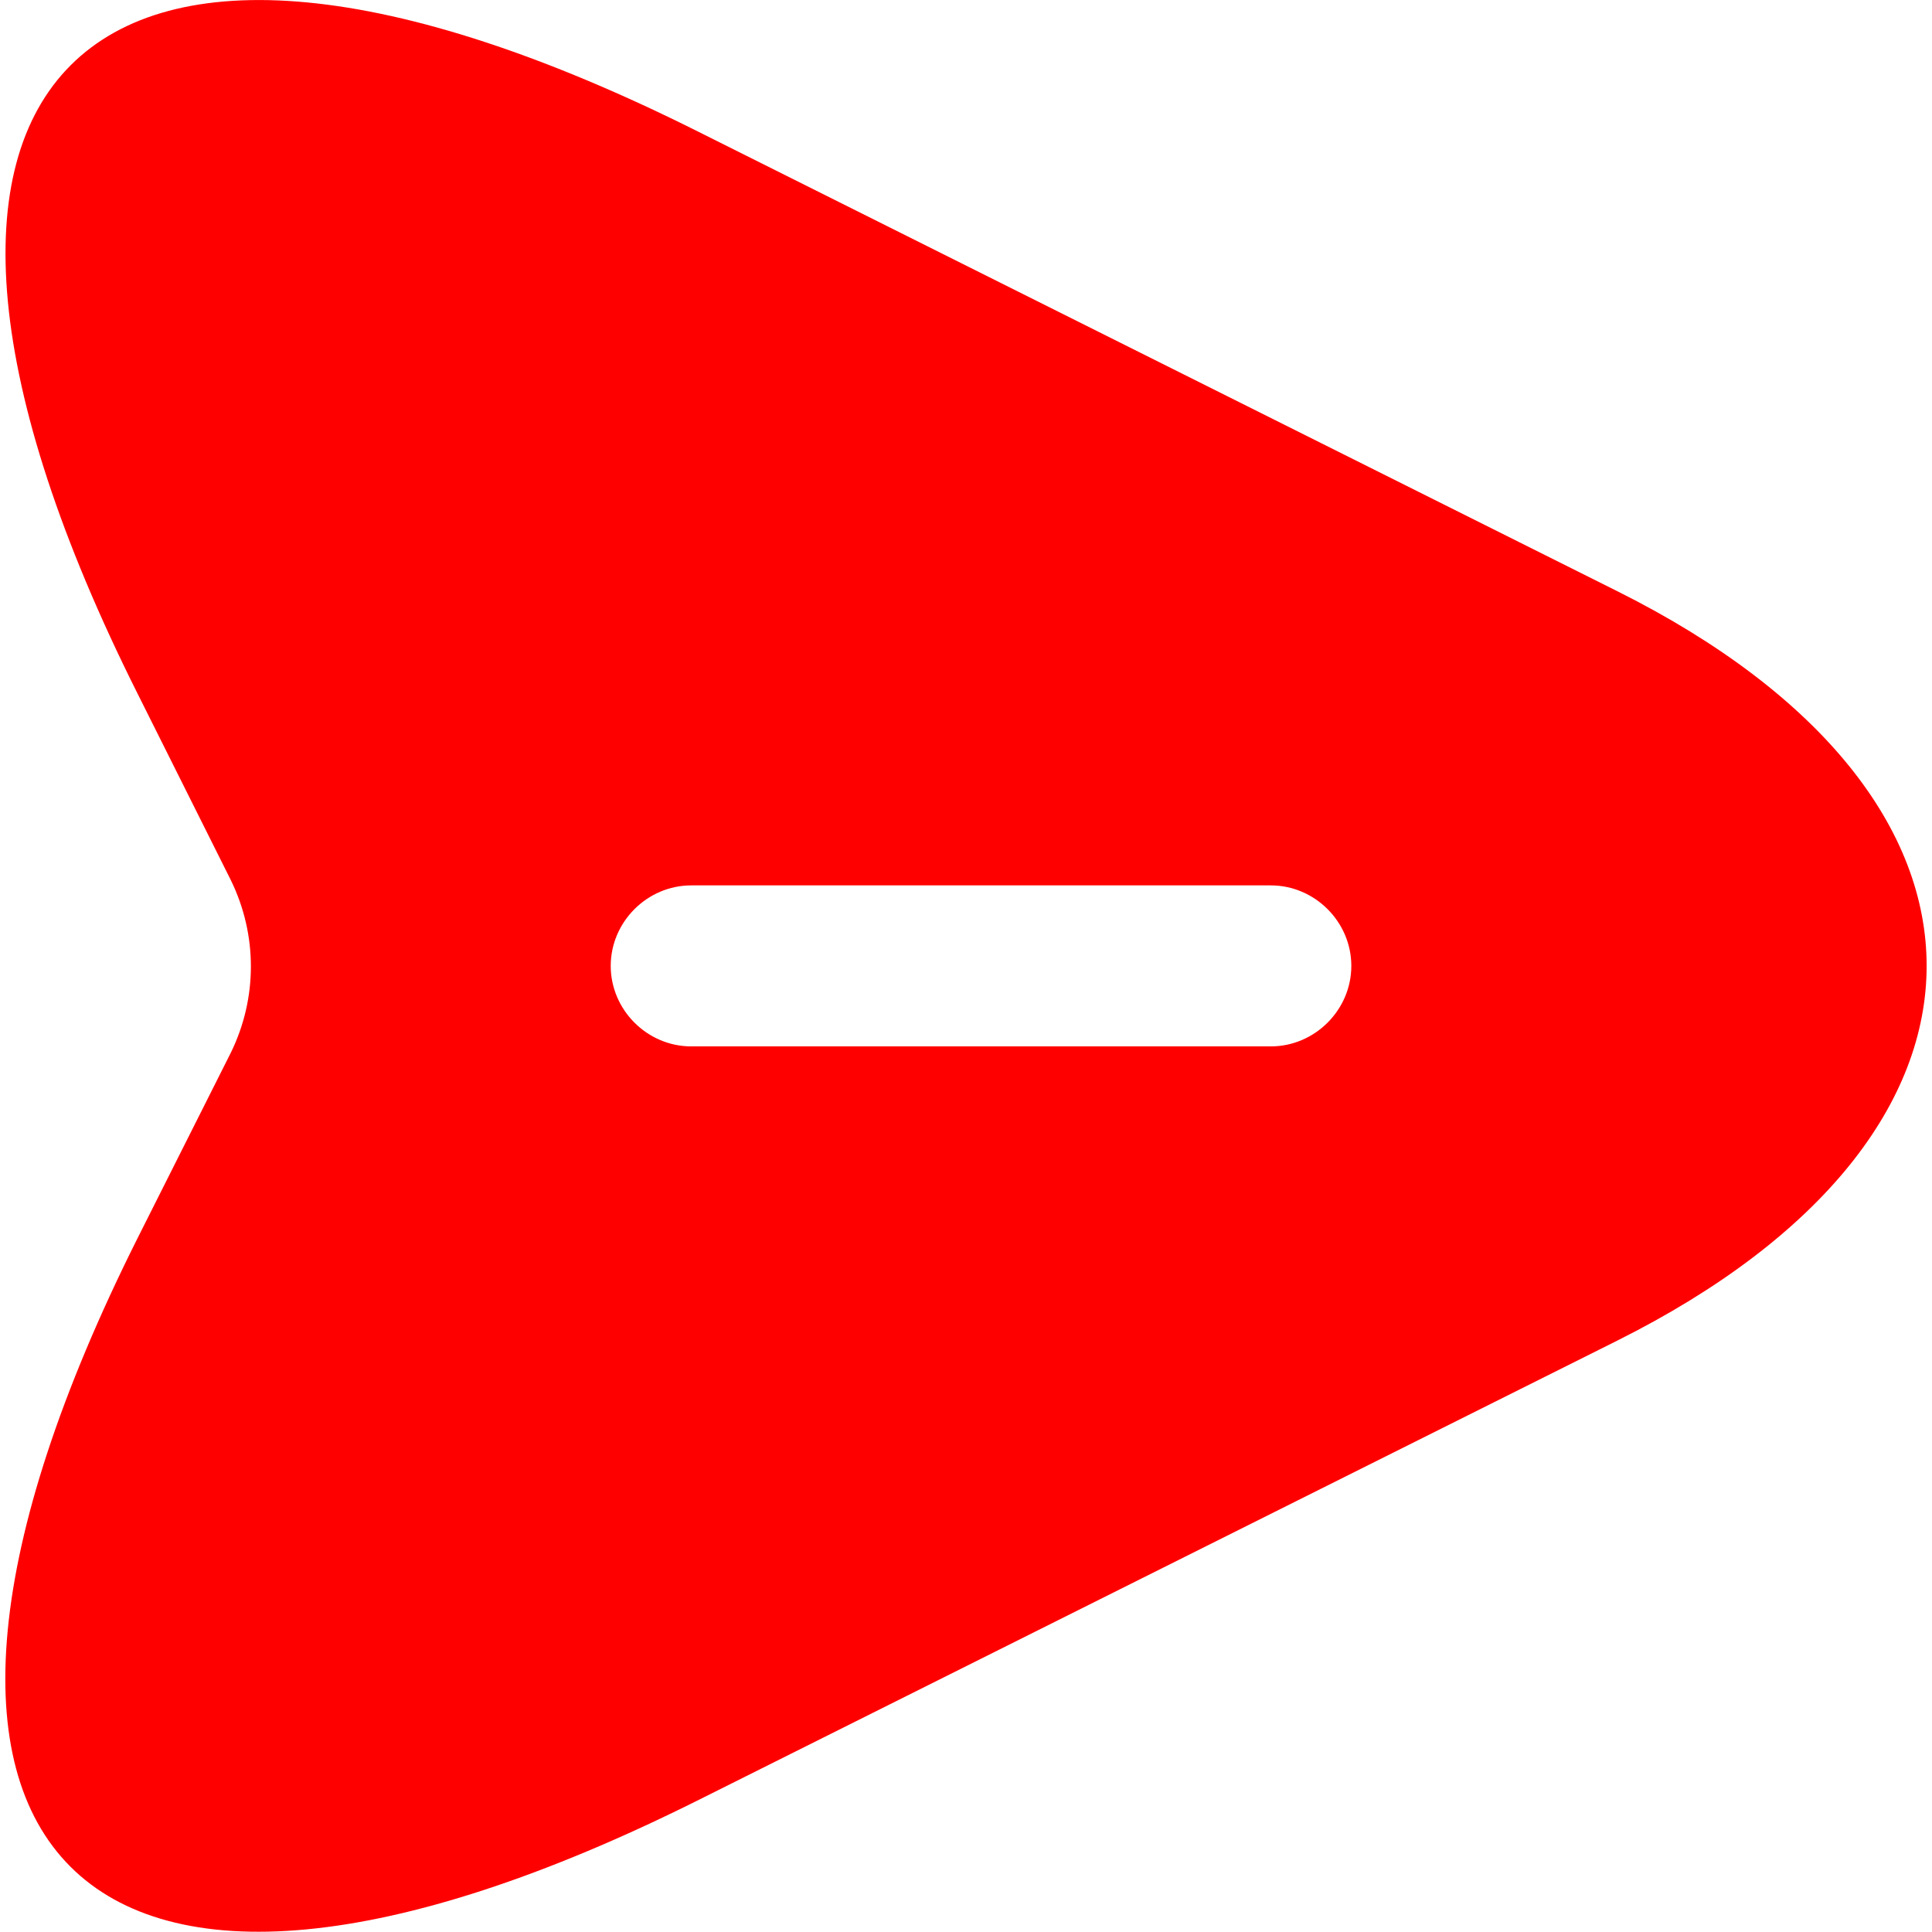 <svg width="18" height="18" viewBox="0 0 18 18" fill="none" xmlns="http://www.w3.org/2000/svg">
<path d="M15.07 5.509L6.51 1.229C0.76 -1.651 -1.6 0.709 1.28 6.459L2.15 8.199C2.4 8.709 2.4 9.299 2.15 9.809L1.28 11.539C-1.6 17.289 0.75 19.649 6.51 16.769L15.07 12.489C18.91 10.569 18.91 7.429 15.07 5.509ZM11.84 9.749H6.44C6.03 9.749 5.69 9.409 5.69 8.999C5.69 8.589 6.03 8.249 6.44 8.249H11.84C12.25 8.249 12.59 8.589 12.59 8.999C12.59 9.409 12.25 9.749 11.84 9.749Z" fill="#FF0000"/>
</svg>
